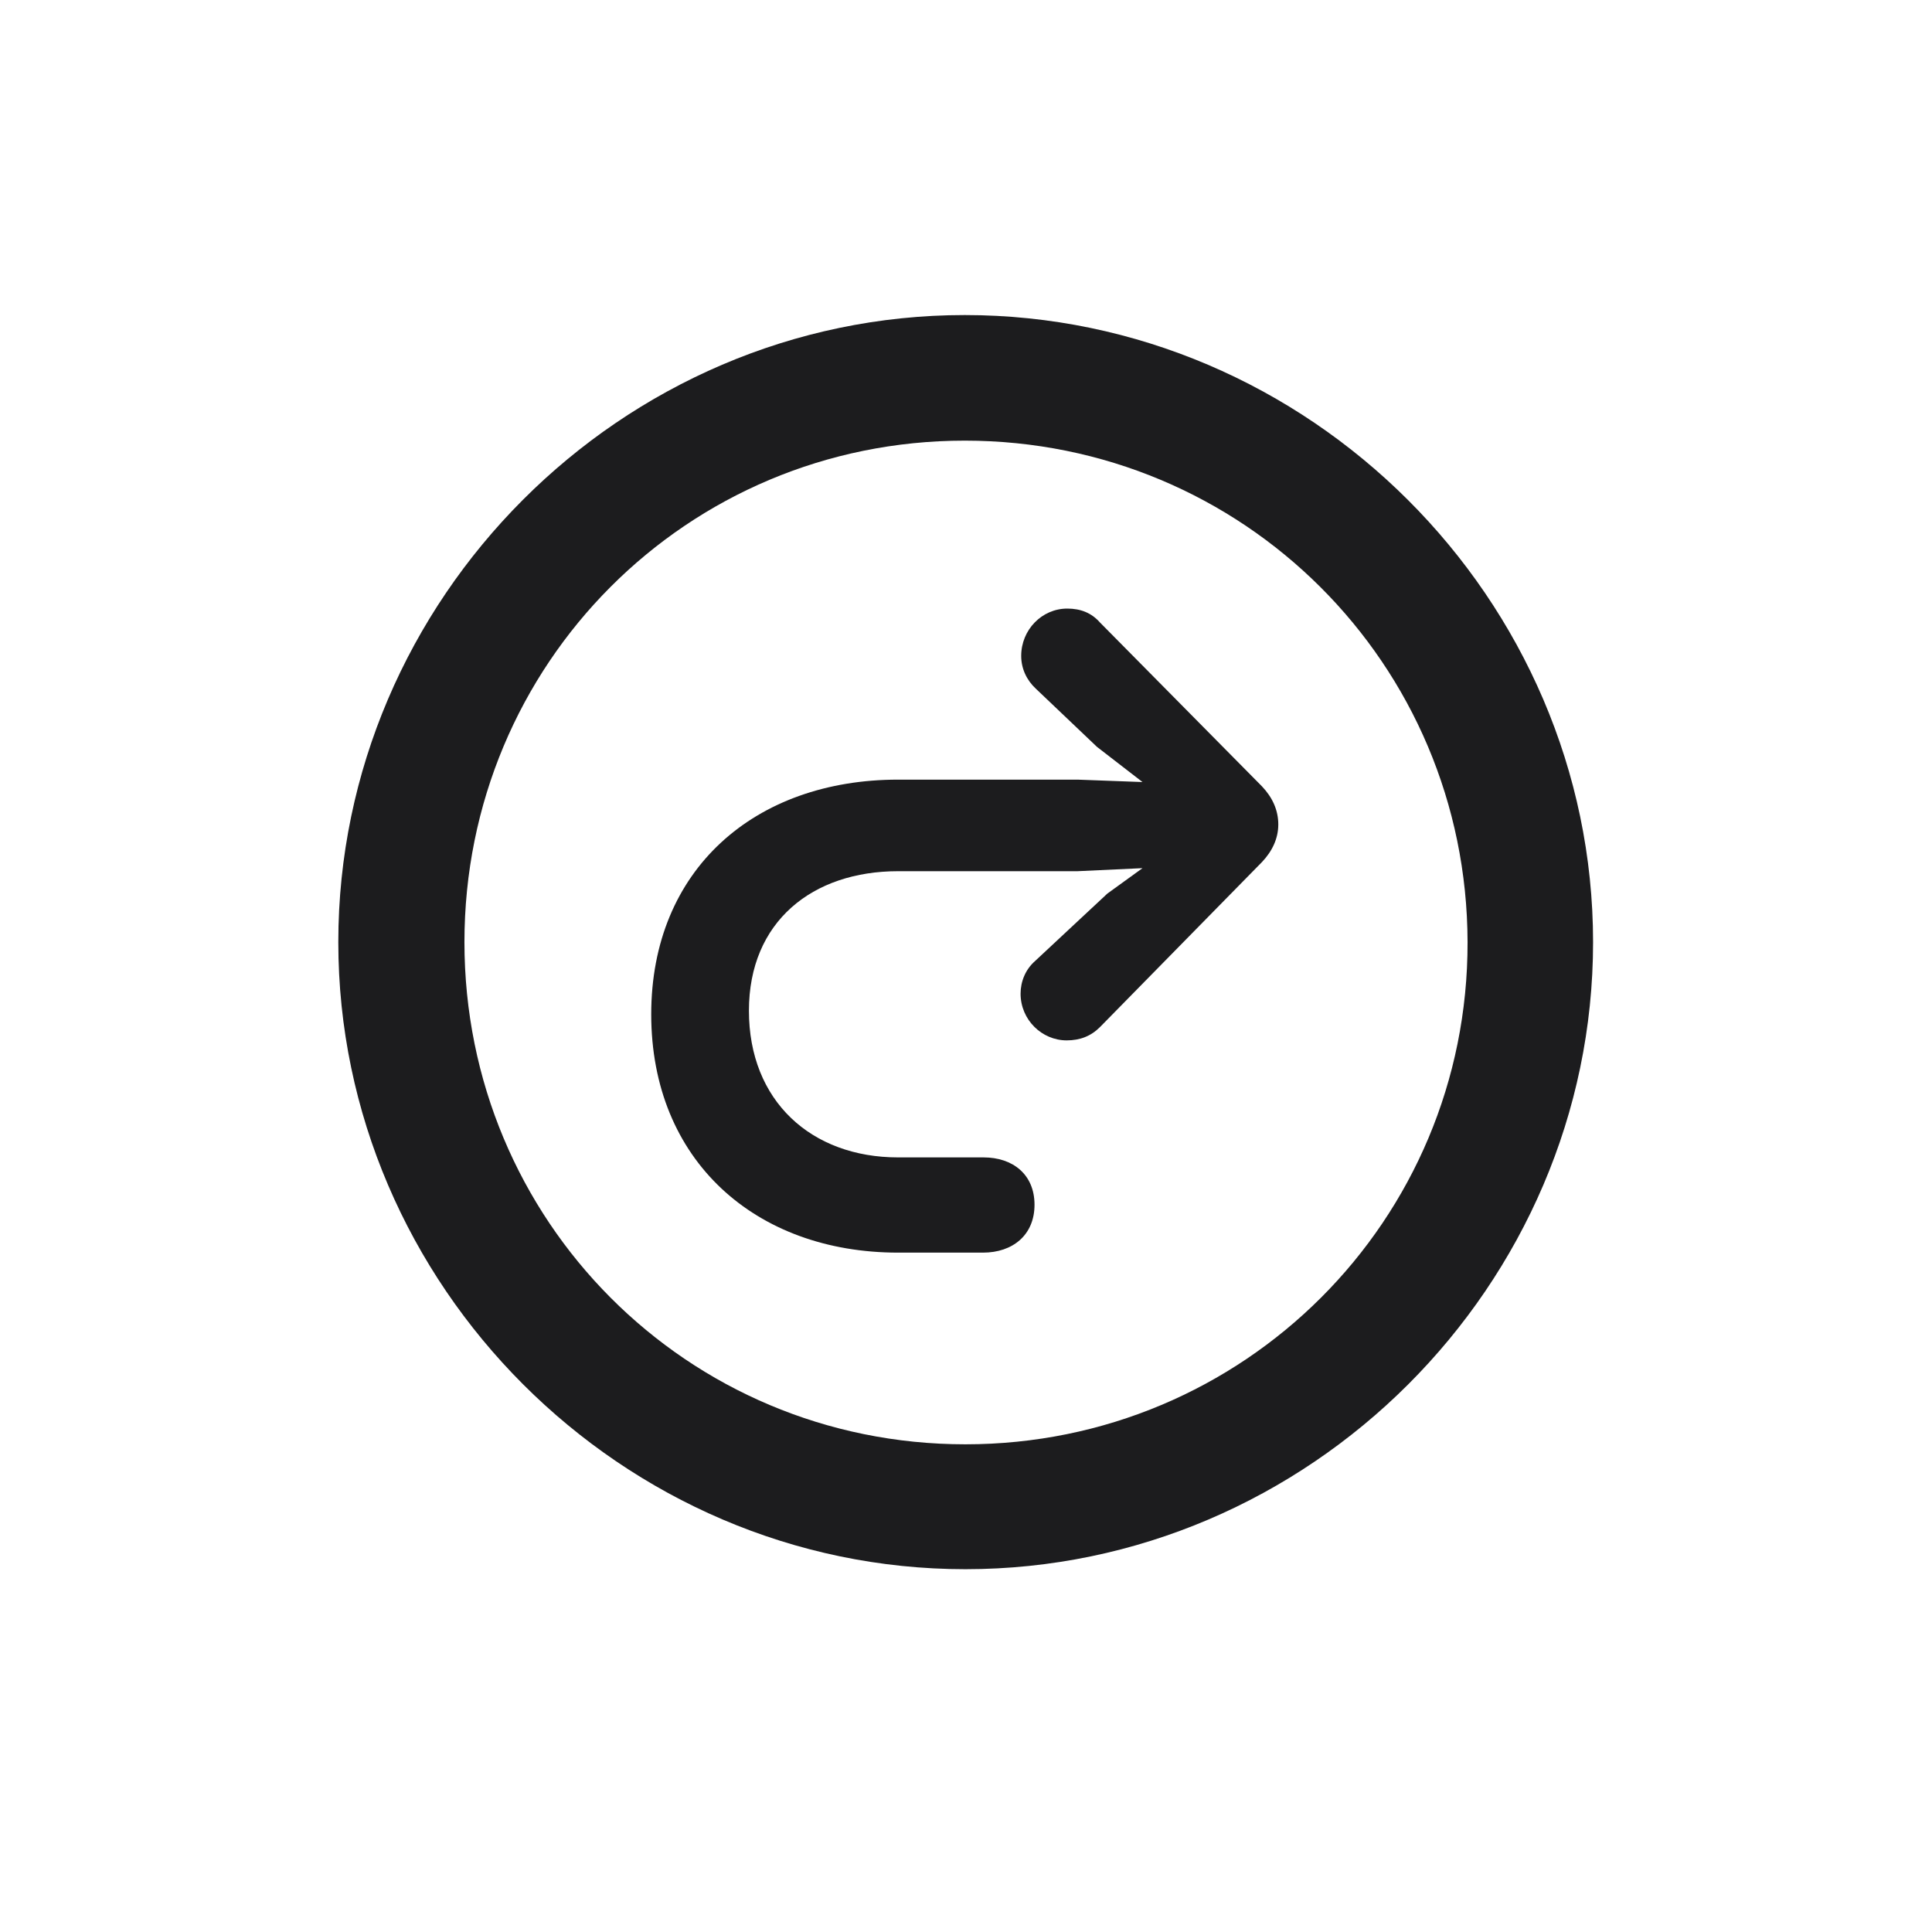 <svg width="28" height="28" viewBox="0 0 28 28" fill="none" xmlns="http://www.w3.org/2000/svg">
<path d="M13.991 22.742C18.975 22.742 23.088 18.629 23.088 13.654C23.088 8.68 18.966 4.566 13.982 4.566C9.008 4.566 4.903 8.68 4.903 13.654C4.903 18.629 9.017 22.742 13.991 22.742ZM13.991 20.932C9.957 20.932 6.731 17.689 6.731 13.654C6.731 9.62 9.957 6.386 13.982 6.386C18.017 6.386 21.26 9.62 21.269 13.654C21.277 17.689 18.025 20.932 13.991 20.932ZM9.438 14.7C9.438 16.818 10.95 18.154 13.016 18.154H14.246C14.677 18.154 14.993 17.899 14.993 17.46C14.993 17.02 14.677 16.774 14.255 16.774H13.016C11.759 16.774 10.854 15.957 10.854 14.648C10.854 13.355 11.776 12.626 13.016 12.626H15.617L16.558 12.582L16.048 12.951L15.002 13.927C14.861 14.05 14.791 14.226 14.791 14.401C14.791 14.779 15.099 15.078 15.459 15.078C15.652 15.078 15.81 15.017 15.942 14.885L18.289 12.494C18.439 12.336 18.526 12.151 18.526 11.949C18.526 11.738 18.439 11.554 18.289 11.396L15.942 9.022C15.819 8.882 15.661 8.82 15.468 8.82C15.099 8.82 14.8 9.128 14.8 9.506C14.8 9.69 14.879 9.857 15.011 9.98L15.898 10.824L16.558 11.334L15.617 11.299H13.016C10.941 11.299 9.438 12.6 9.438 14.7Z" fill="#1C1C1E"/>
</svg>

